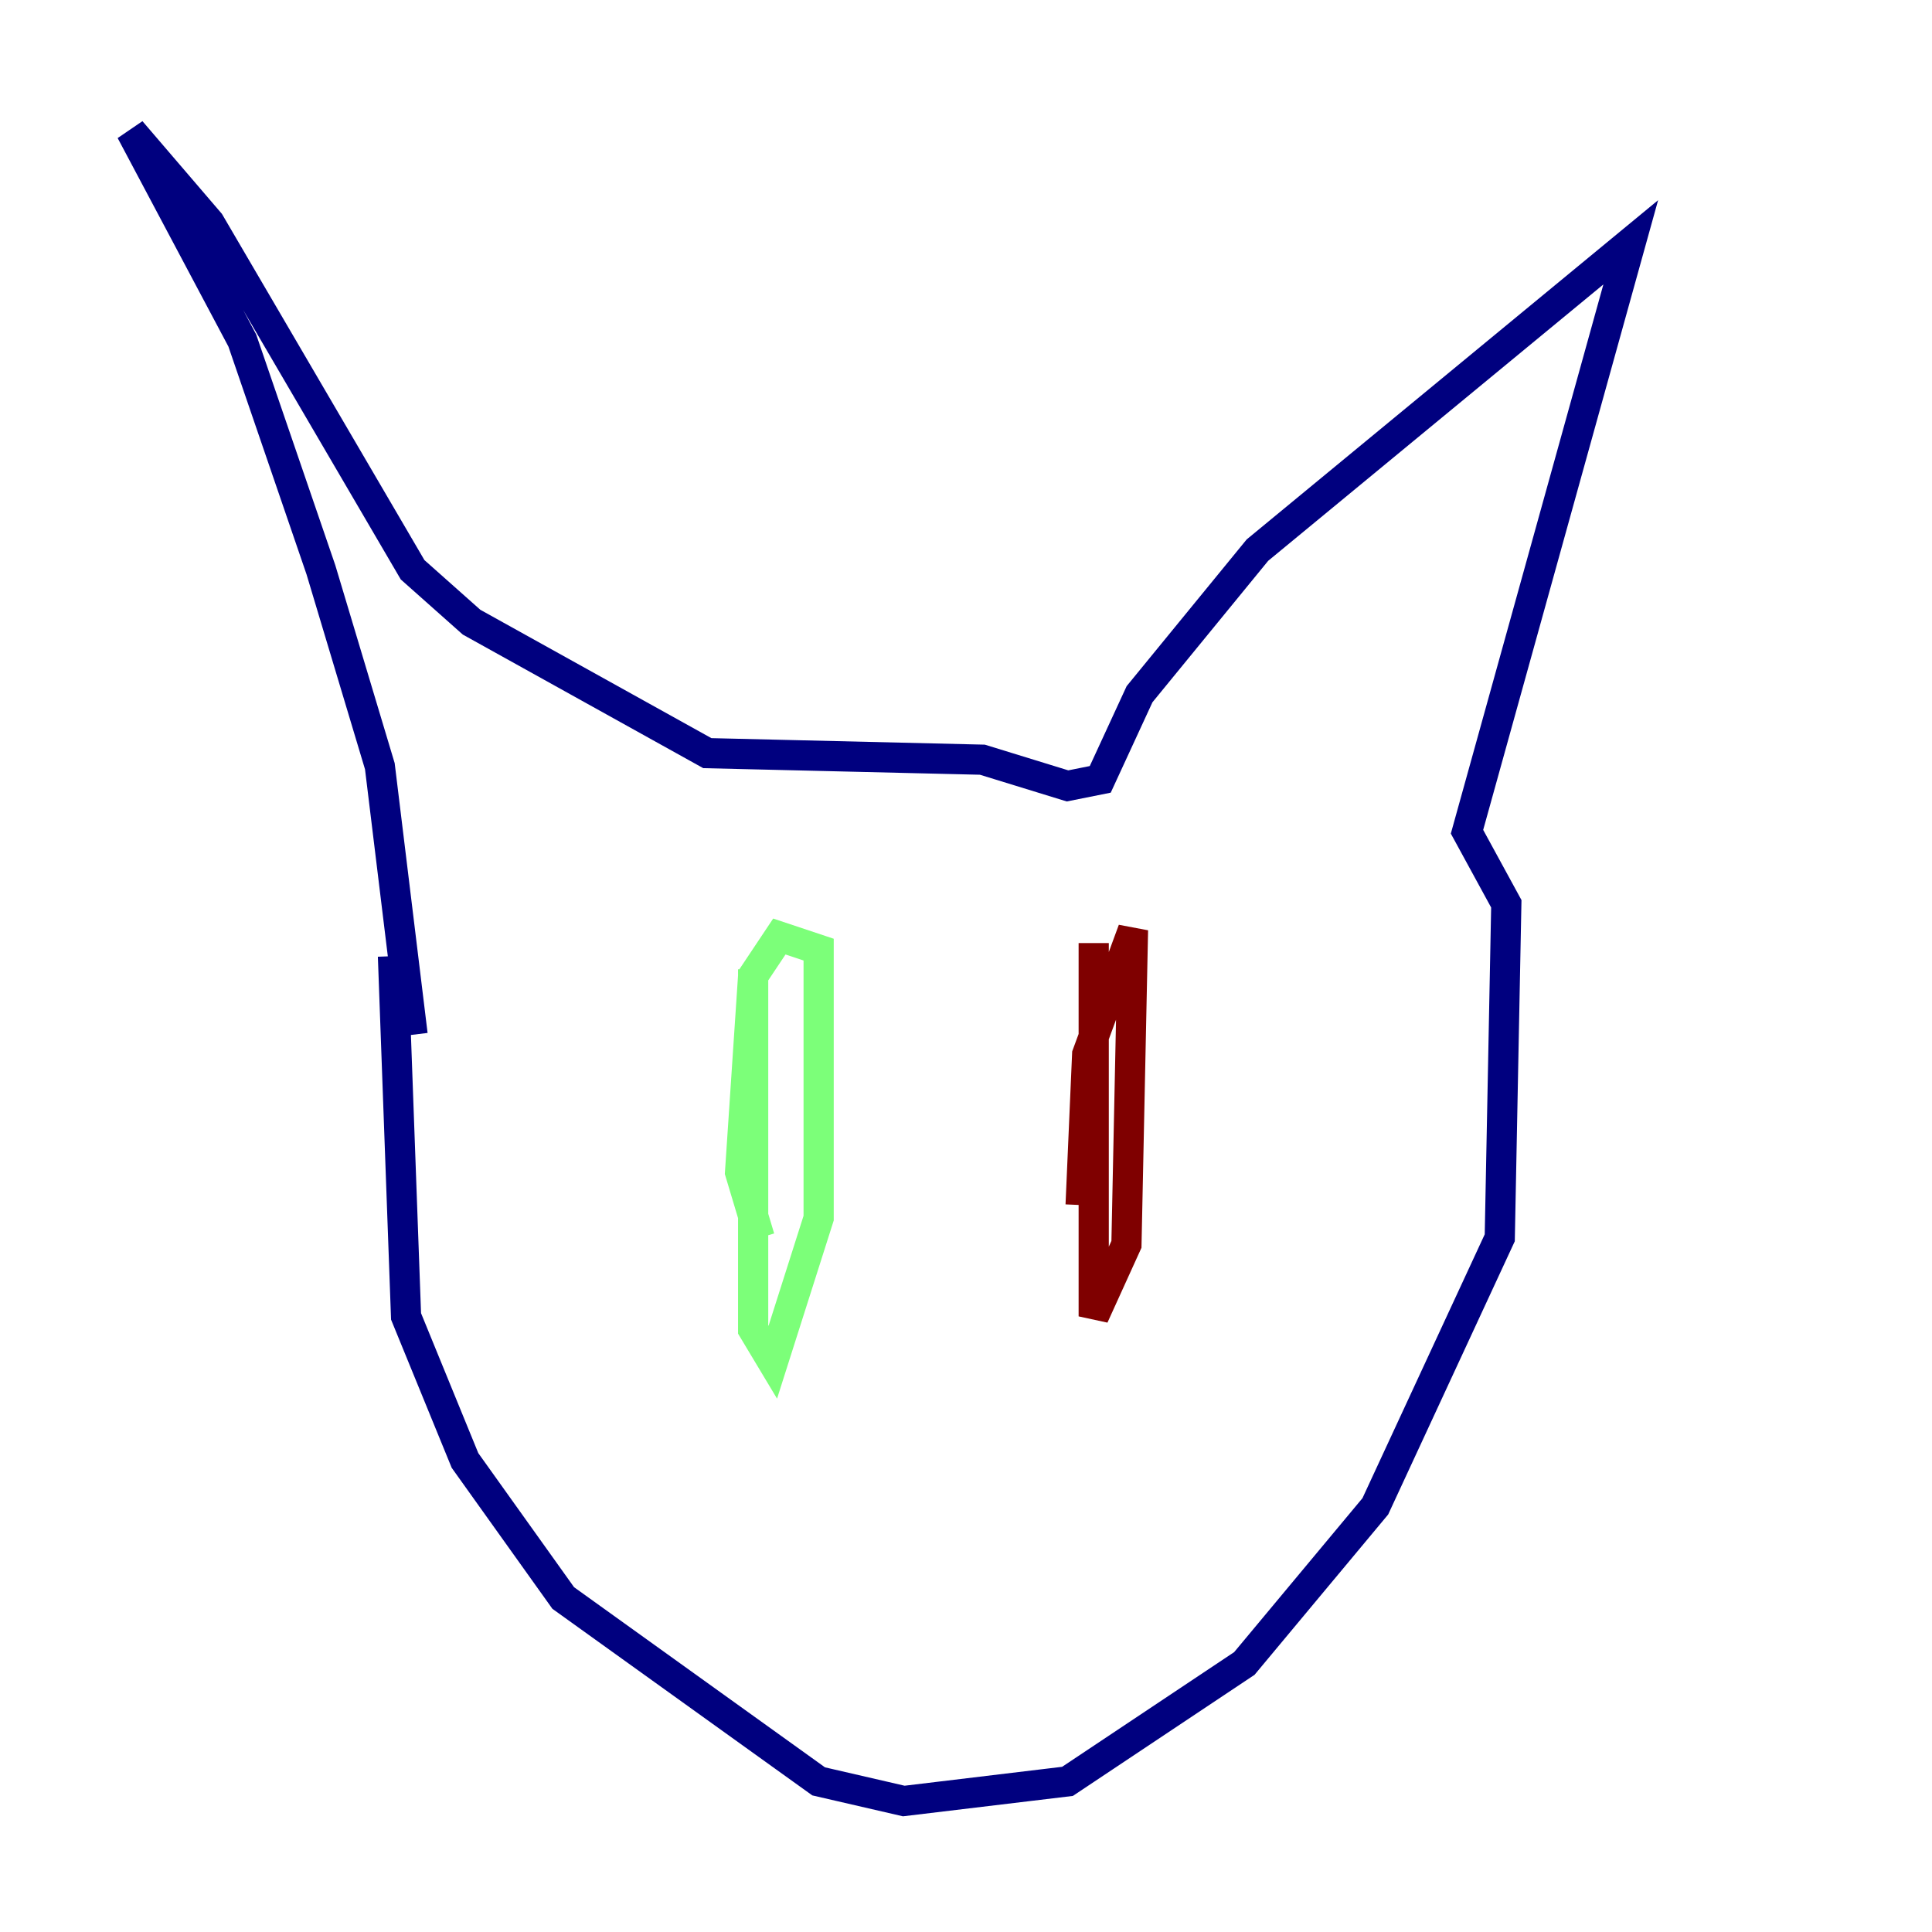 <?xml version="1.0" encoding="utf-8" ?>
<svg baseProfile="tiny" height="128" version="1.2" viewBox="0,0,128,128" width="128" xmlns="http://www.w3.org/2000/svg" xmlns:ev="http://www.w3.org/2001/xml-events" xmlns:xlink="http://www.w3.org/1999/xlink"><defs /><polyline fill="none" points="26.034,63.349 26.902,87.214 30.807,96.759 37.315,105.871 54.237,118.02 59.878,119.322 70.725,118.02 82.441,110.21 91.119,99.797 99.363,82.007 99.797,59.878 97.193,55.105 108.041,16.054 83.308,36.447 75.498,45.993 72.895,51.634 70.725,52.068 65.085,50.332 46.861,49.898 31.241,41.22 27.336,37.749 13.885,14.752 8.678,8.678 16.054,22.563 21.261,37.749 25.166,50.766 27.336,68.556" stroke="#00007f" stroke-width="2" /><polyline fill="none" points="49.898,64.217 49.898,88.081 51.2,90.251 54.237,80.705 54.237,62.915 51.634,62.047 49.898,64.651 49.031,77.668 50.332,82.007" stroke="#7cff79" stroke-width="2" /><polyline fill="none" points="72.461,62.481 72.461,87.214 74.63,82.441 75.064,61.614 72.027,69.858 71.593,79.837" stroke="#7f0000" stroke-width="2" /></svg>